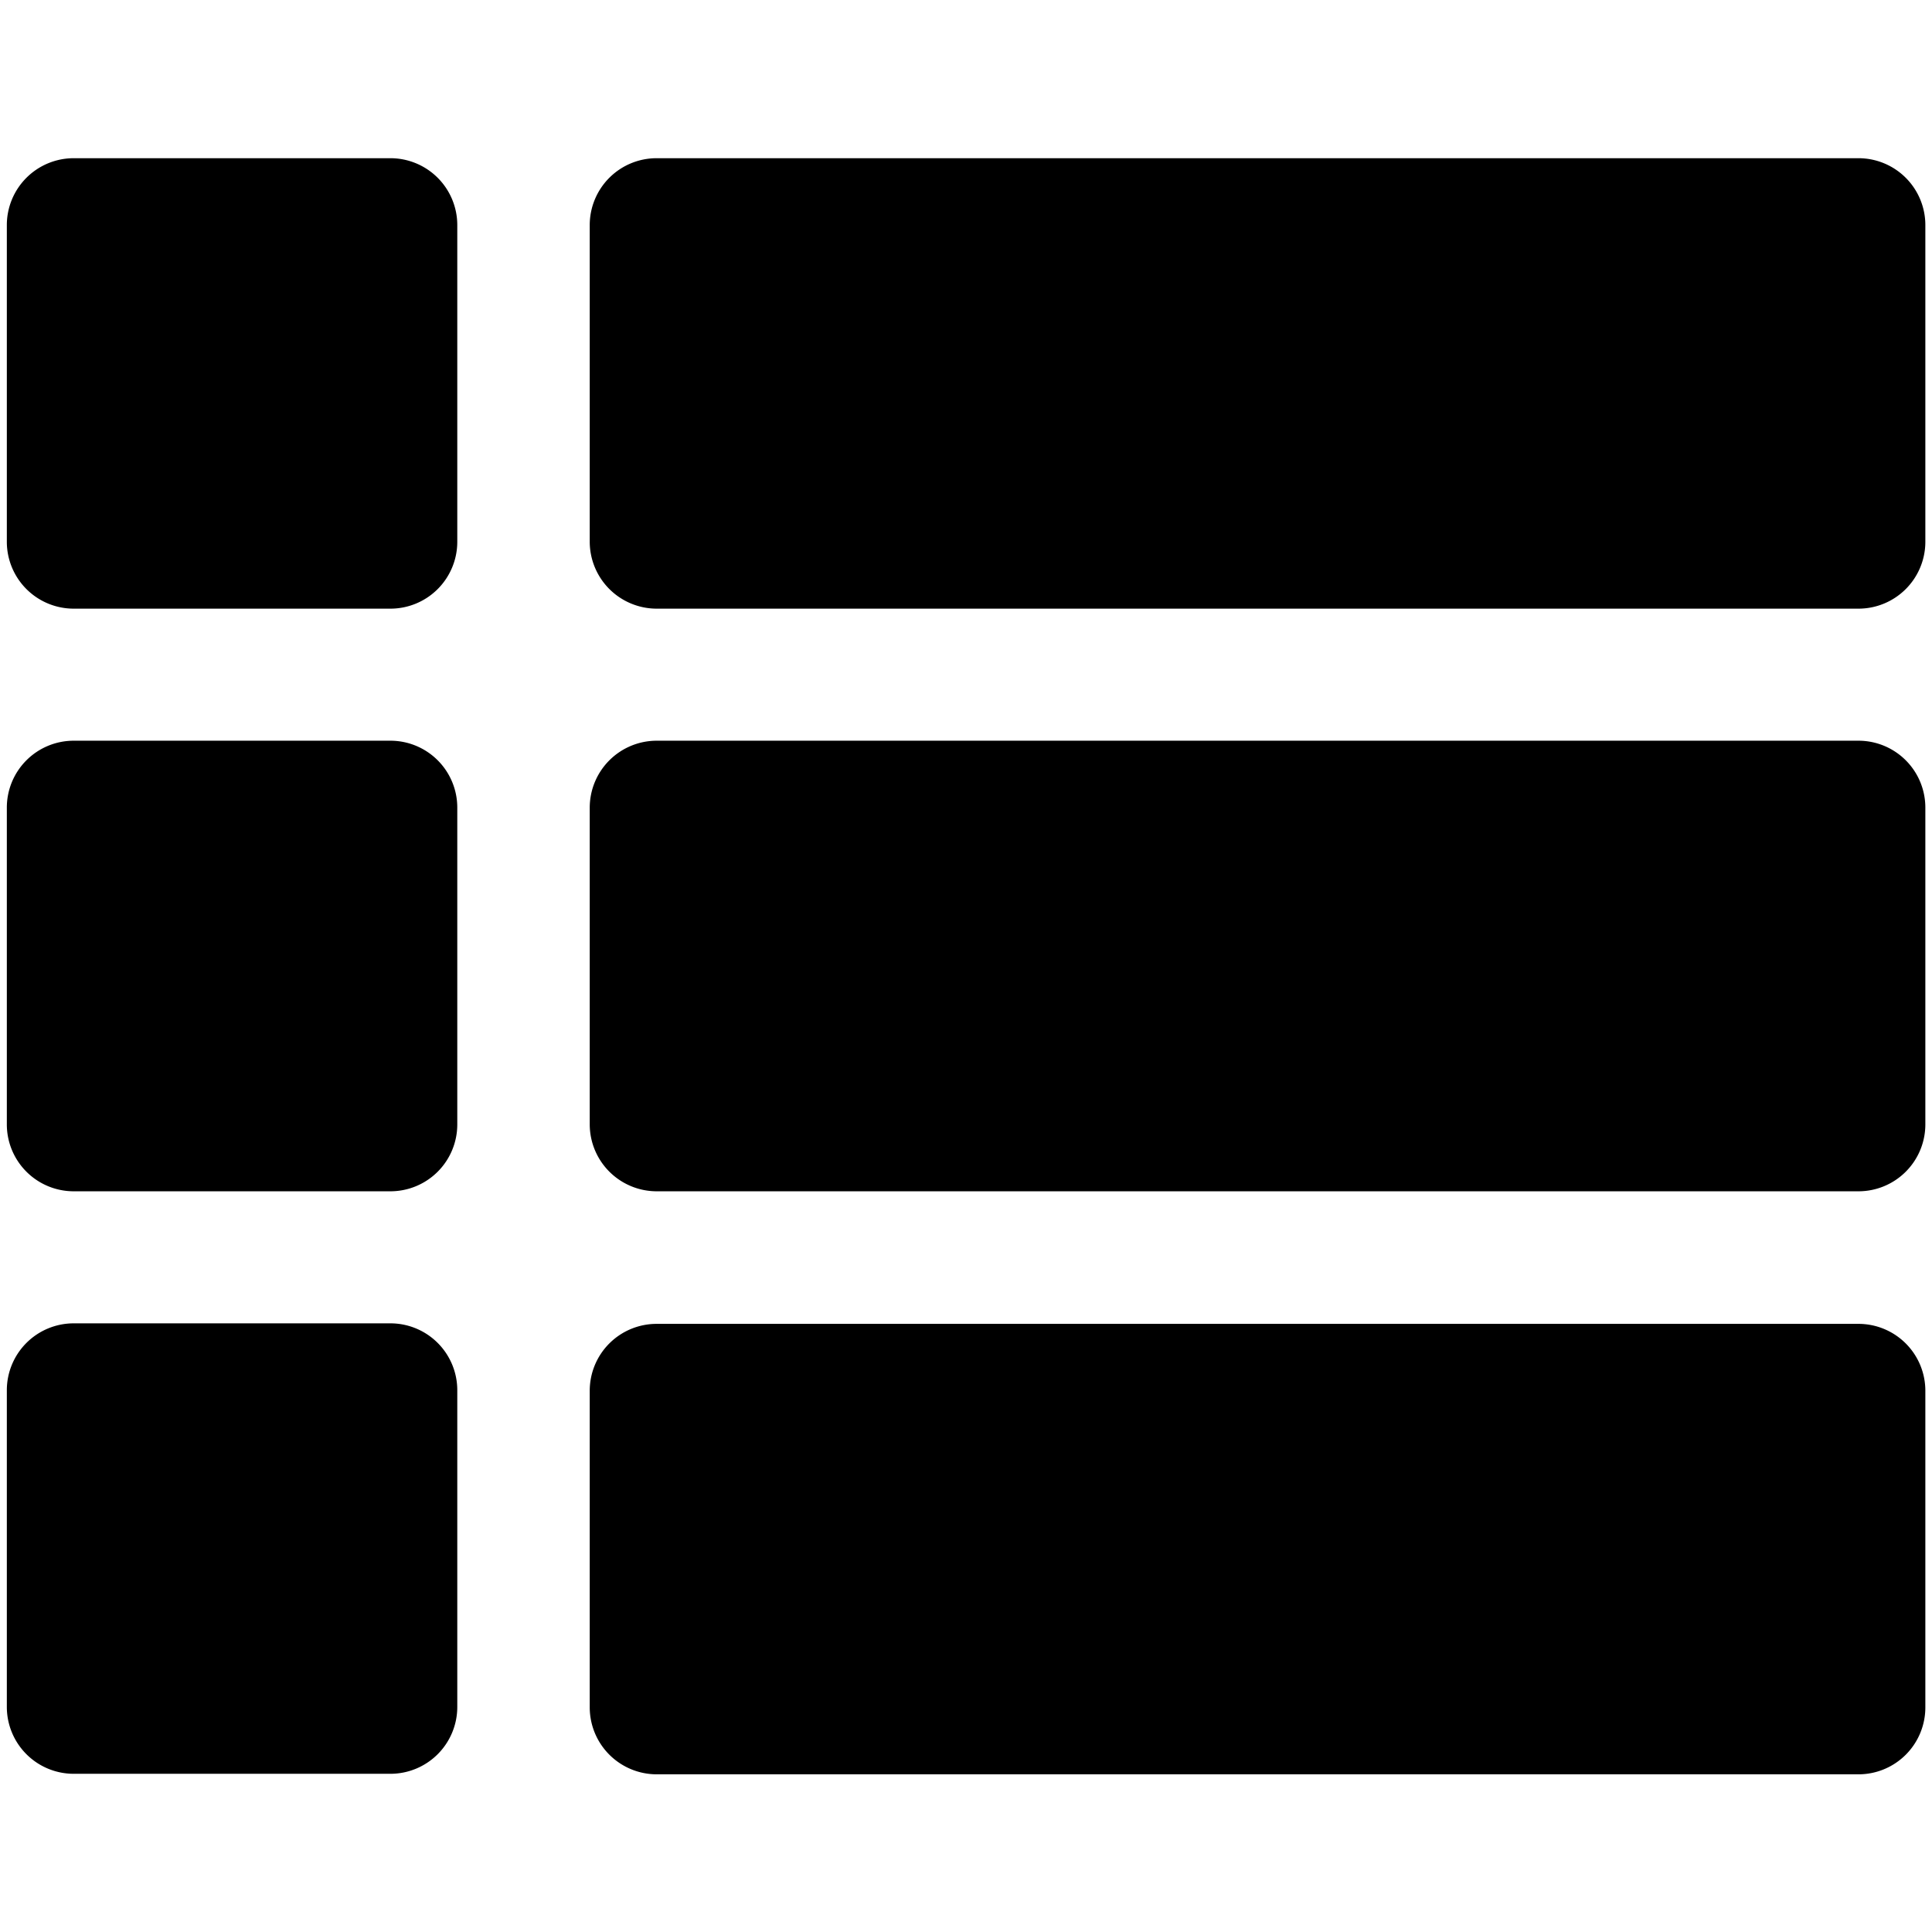 <svg t="1711895113397" class="icon" viewBox="0 0 1024 1024" version="1.1" xmlns="http://www.w3.org/2000/svg" p-id="4542" width="18" height="18"><path d="M206.924 322.6H39.07a35.447 35.447 0 0 1-35.447-35.447V119.3a35.447 35.447 0 0 1 35.447-35.447h167.853a35.447 35.447 0 0 1 35.447 35.447v167.853a35.447 35.447 0 0 1-35.447 35.447zM985.026 322.6H348.087a35.517 35.517 0 0 1-35.517-35.447V119.3a35.447 35.447 0 0 1 35.517-35.447h636.939a35.447 35.447 0 0 1 35.447 35.447v167.853a35.447 35.447 0 0 1-35.447 35.447zM985.026 631.409H348.087a35.517 35.517 0 0 1-35.517-35.517V428.108a35.517 35.517 0 0 1 35.517-35.517h636.939a35.447 35.447 0 0 1 35.447 35.517v167.784a35.447 35.447 0 0 1-35.447 35.517zM985.026 940.425H348.087a35.517 35.517 0 0 1-35.517-35.517v-167.784a35.447 35.447 0 0 1 35.517-35.447h636.939a35.447 35.447 0 0 1 35.447 35.447v167.784a35.447 35.447 0 0 1-35.447 35.517zM206.924 631.409H39.07a35.447 35.447 0 0 1-35.447-35.517V428.108a35.447 35.447 0 0 1 35.447-35.517h167.853a35.447 35.447 0 0 1 35.447 35.517v167.784a35.447 35.447 0 0 1-35.447 35.517zM206.924 940.147H39.07a35.447 35.447 0 0 1-35.447-35.447v-167.853a35.447 35.447 0 0 1 35.447-35.447h167.853a35.447 35.447 0 0 1 35.447 35.447v167.853a35.447 35.447 0 0 1-35.447 35.447z" p-id="4543"></path></svg>
